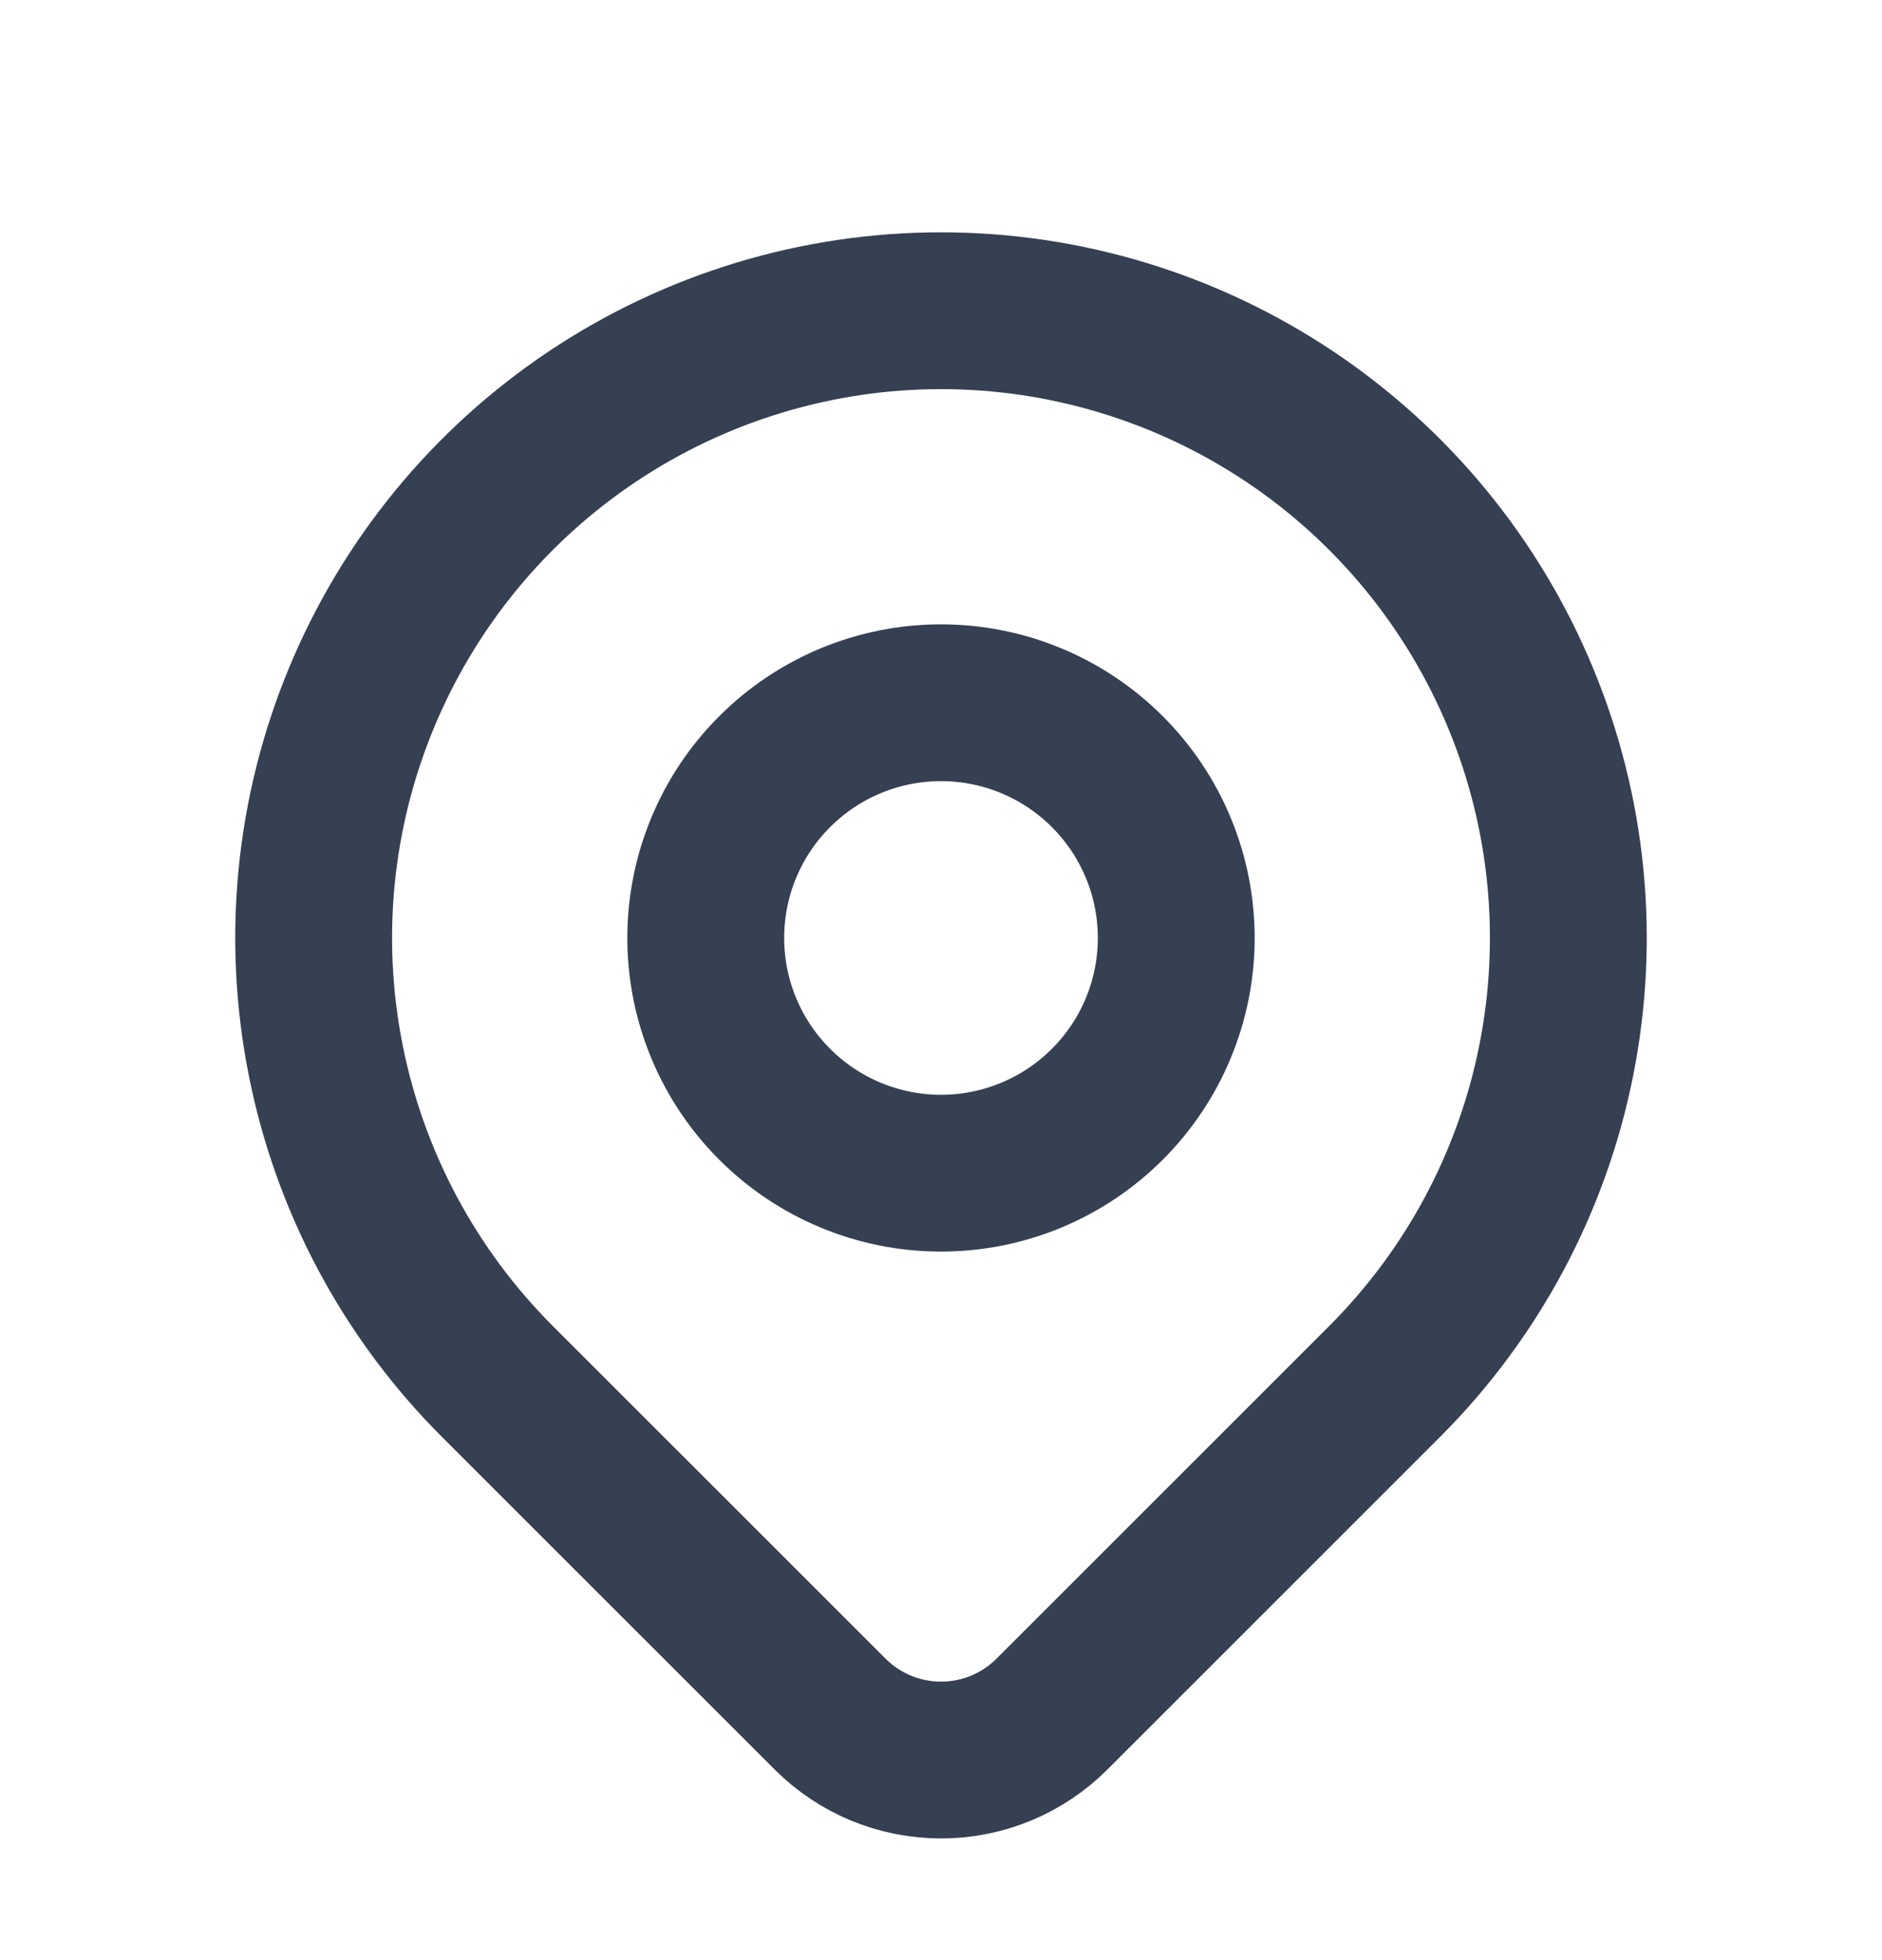 <svg width="24" height="25" viewBox="0 0 24 25" fill="none" xmlns="http://www.w3.org/2000/svg">
<path d="M9 11.963C9 12.759 9.316 13.522 9.879 14.084C10.441 14.647 11.204 14.963 12 14.963C12.796 14.963 13.559 14.647 14.121 14.084C14.684 13.522 15 12.759 15 11.963C15 11.167 14.684 10.404 14.121 9.842C13.559 9.279 12.796 8.963 12 8.963C11.204 8.963 10.441 9.279 9.879 9.842C9.316 10.404 9 11.167 9 11.963Z" stroke="#354052" stroke-width="2" stroke-linecap="round" stroke-linejoin="round"/>
<path d="M17.657 17.62L13.414 21.863C13.039 22.238 12.531 22.448 12.001 22.448C11.47 22.448 10.962 22.238 10.587 21.863L6.343 17.62C5.224 16.501 4.462 15.076 4.154 13.524C3.845 11.972 4.003 10.364 4.609 8.902C5.215 7.44 6.24 6.191 7.555 5.312C8.871 4.433 10.418 3.963 12 3.963C13.582 3.963 15.129 4.433 16.445 5.312C17.76 6.191 18.785 7.44 19.391 8.902C19.997 10.364 20.155 11.972 19.846 13.524C19.538 15.076 18.776 16.501 17.657 17.62Z" stroke="#354052" stroke-width="2" stroke-linecap="round" stroke-linejoin="round"/>
</svg>
